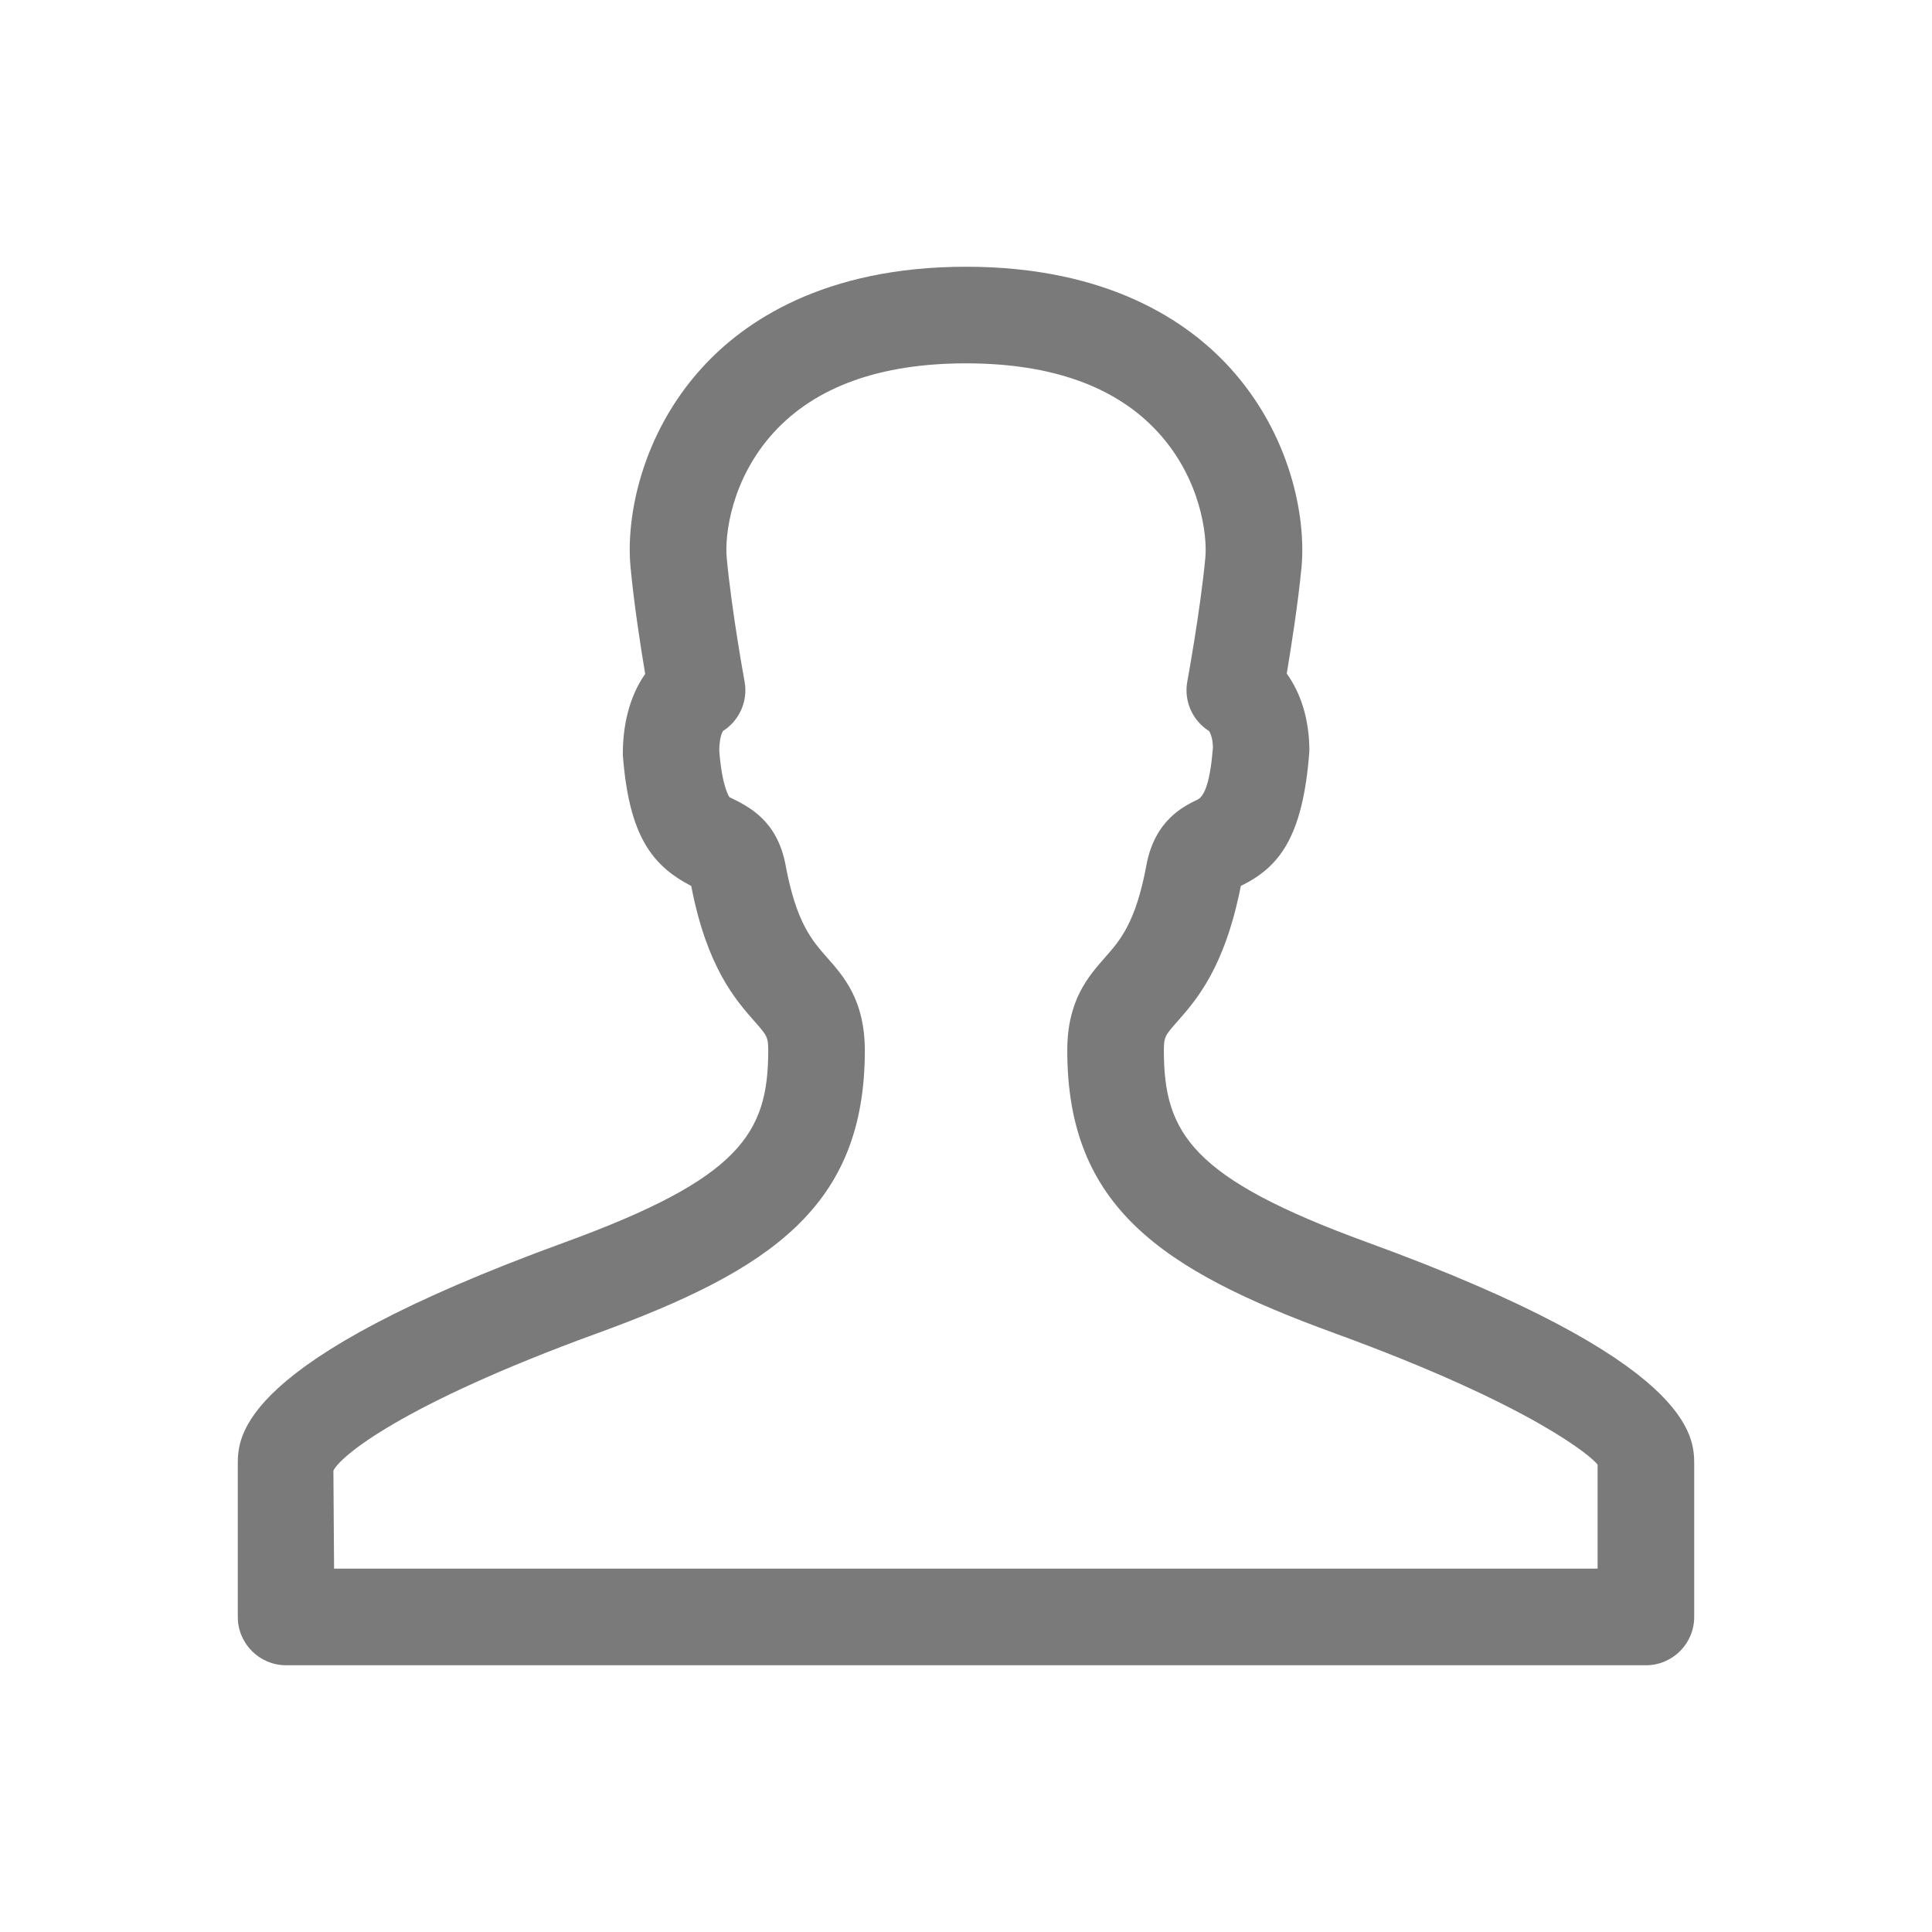 <?xml version="1.0" standalone="no"?>
<!DOCTYPE svg PUBLIC "-//W3C//DTD SVG 1.1//EN" "http://www.w3.org/Graphics/SVG/1.1/DTD/svg11.dtd">
<svg id="" viewBox="0 0 60 60" version="1.1"
	xmlns="http://www.w3.org/2000/svg" xmlns:xlink="http://www.w3.org/1999/xlink" xml:space="preserve"
	x="0px" y="0px" width="60px" height="60px">
	<g id="Layer%201">
		<path id="Shape%206" d="M 51.115 51.716 L 8.885 51.716 C 8.057 51.716 7.385 51.044 7.385 50.216 L 7.385 45.487 C 7.385 44.61 7.385 42.28 17.535 38.583 C 22.979 36.598 23.858 35.202 23.858 32.625 C 23.858 32.2 23.816 32.155 23.433 31.72 C 22.842 31.049 21.953 30.041 21.467 27.515 C 20.252 26.883 19.531 25.963 19.342 23.436 C 19.34 22.324 19.637 21.499 20.037 20.93 C 19.898 20.103 19.689 18.76 19.582 17.613 C 19.433 16.049 19.924 13.487 21.801 11.422 C 23.102 9.991 25.582 8.284 30 8.284 C 34.414 8.284 36.892 9.988 38.193 11.417 C 40.072 13.479 40.566 16.044 40.42 17.614 C 40.31 18.757 40.099 20.092 39.961 20.919 C 40.363 21.477 40.664 22.275 40.664 23.324 C 40.463 26.043 39.701 26.941 38.535 27.514 C 38.035 30.054 37.154 31.053 36.568 31.719 C 36.185 32.154 36.145 32.2 36.145 32.625 C 36.145 35.202 37.023 36.598 42.465 38.583 C 52.615 42.28 52.615 44.61 52.615 45.487 L 52.615 50.216 C 52.615 51.044 51.943 51.716 51.115 51.716 ZM 10.375 48.716 L 49.615 48.716 L 49.615 45.487 C 49.445 45.243 47.578 43.638 41.438 41.401 C 36.059 39.44 33.145 37.461 33.145 32.625 C 33.145 31.066 33.795 30.329 34.316 29.736 C 34.787 29.204 35.272 28.653 35.602 26.872 C 35.861 25.472 36.758 25.041 37.19 24.833 C 37.346 24.755 37.572 24.475 37.668 23.21 C 37.664 22.917 37.584 22.759 37.551 22.706 C 37.035 22.382 36.76 21.773 36.873 21.163 C 36.877 21.141 37.277 18.966 37.432 17.332 C 37.5 16.614 37.283 14.872 35.974 13.436 C 34.674 12.008 32.664 11.284 30 11.284 C 27.334 11.284 25.322 12.009 24.021 13.44 C 22.715 14.876 22.5 16.614 22.57 17.332 C 22.721 18.968 23.119 21.142 23.123 21.163 C 23.236 21.771 22.963 22.377 22.453 22.702 C 22.418 22.758 22.338 22.935 22.338 23.324 C 22.428 24.475 22.654 24.755 22.656 24.758 C 23.242 25.041 24.139 25.472 24.398 26.872 C 24.729 28.653 25.215 29.203 25.683 29.735 C 26.207 30.328 26.858 31.066 26.858 32.625 C 26.858 37.461 23.941 39.441 18.562 41.401 C 12.422 43.638 10.555 45.243 10.354 45.673 L 10.375 48.716 Z" fill="#797a79"/>
	</g>
</svg>
